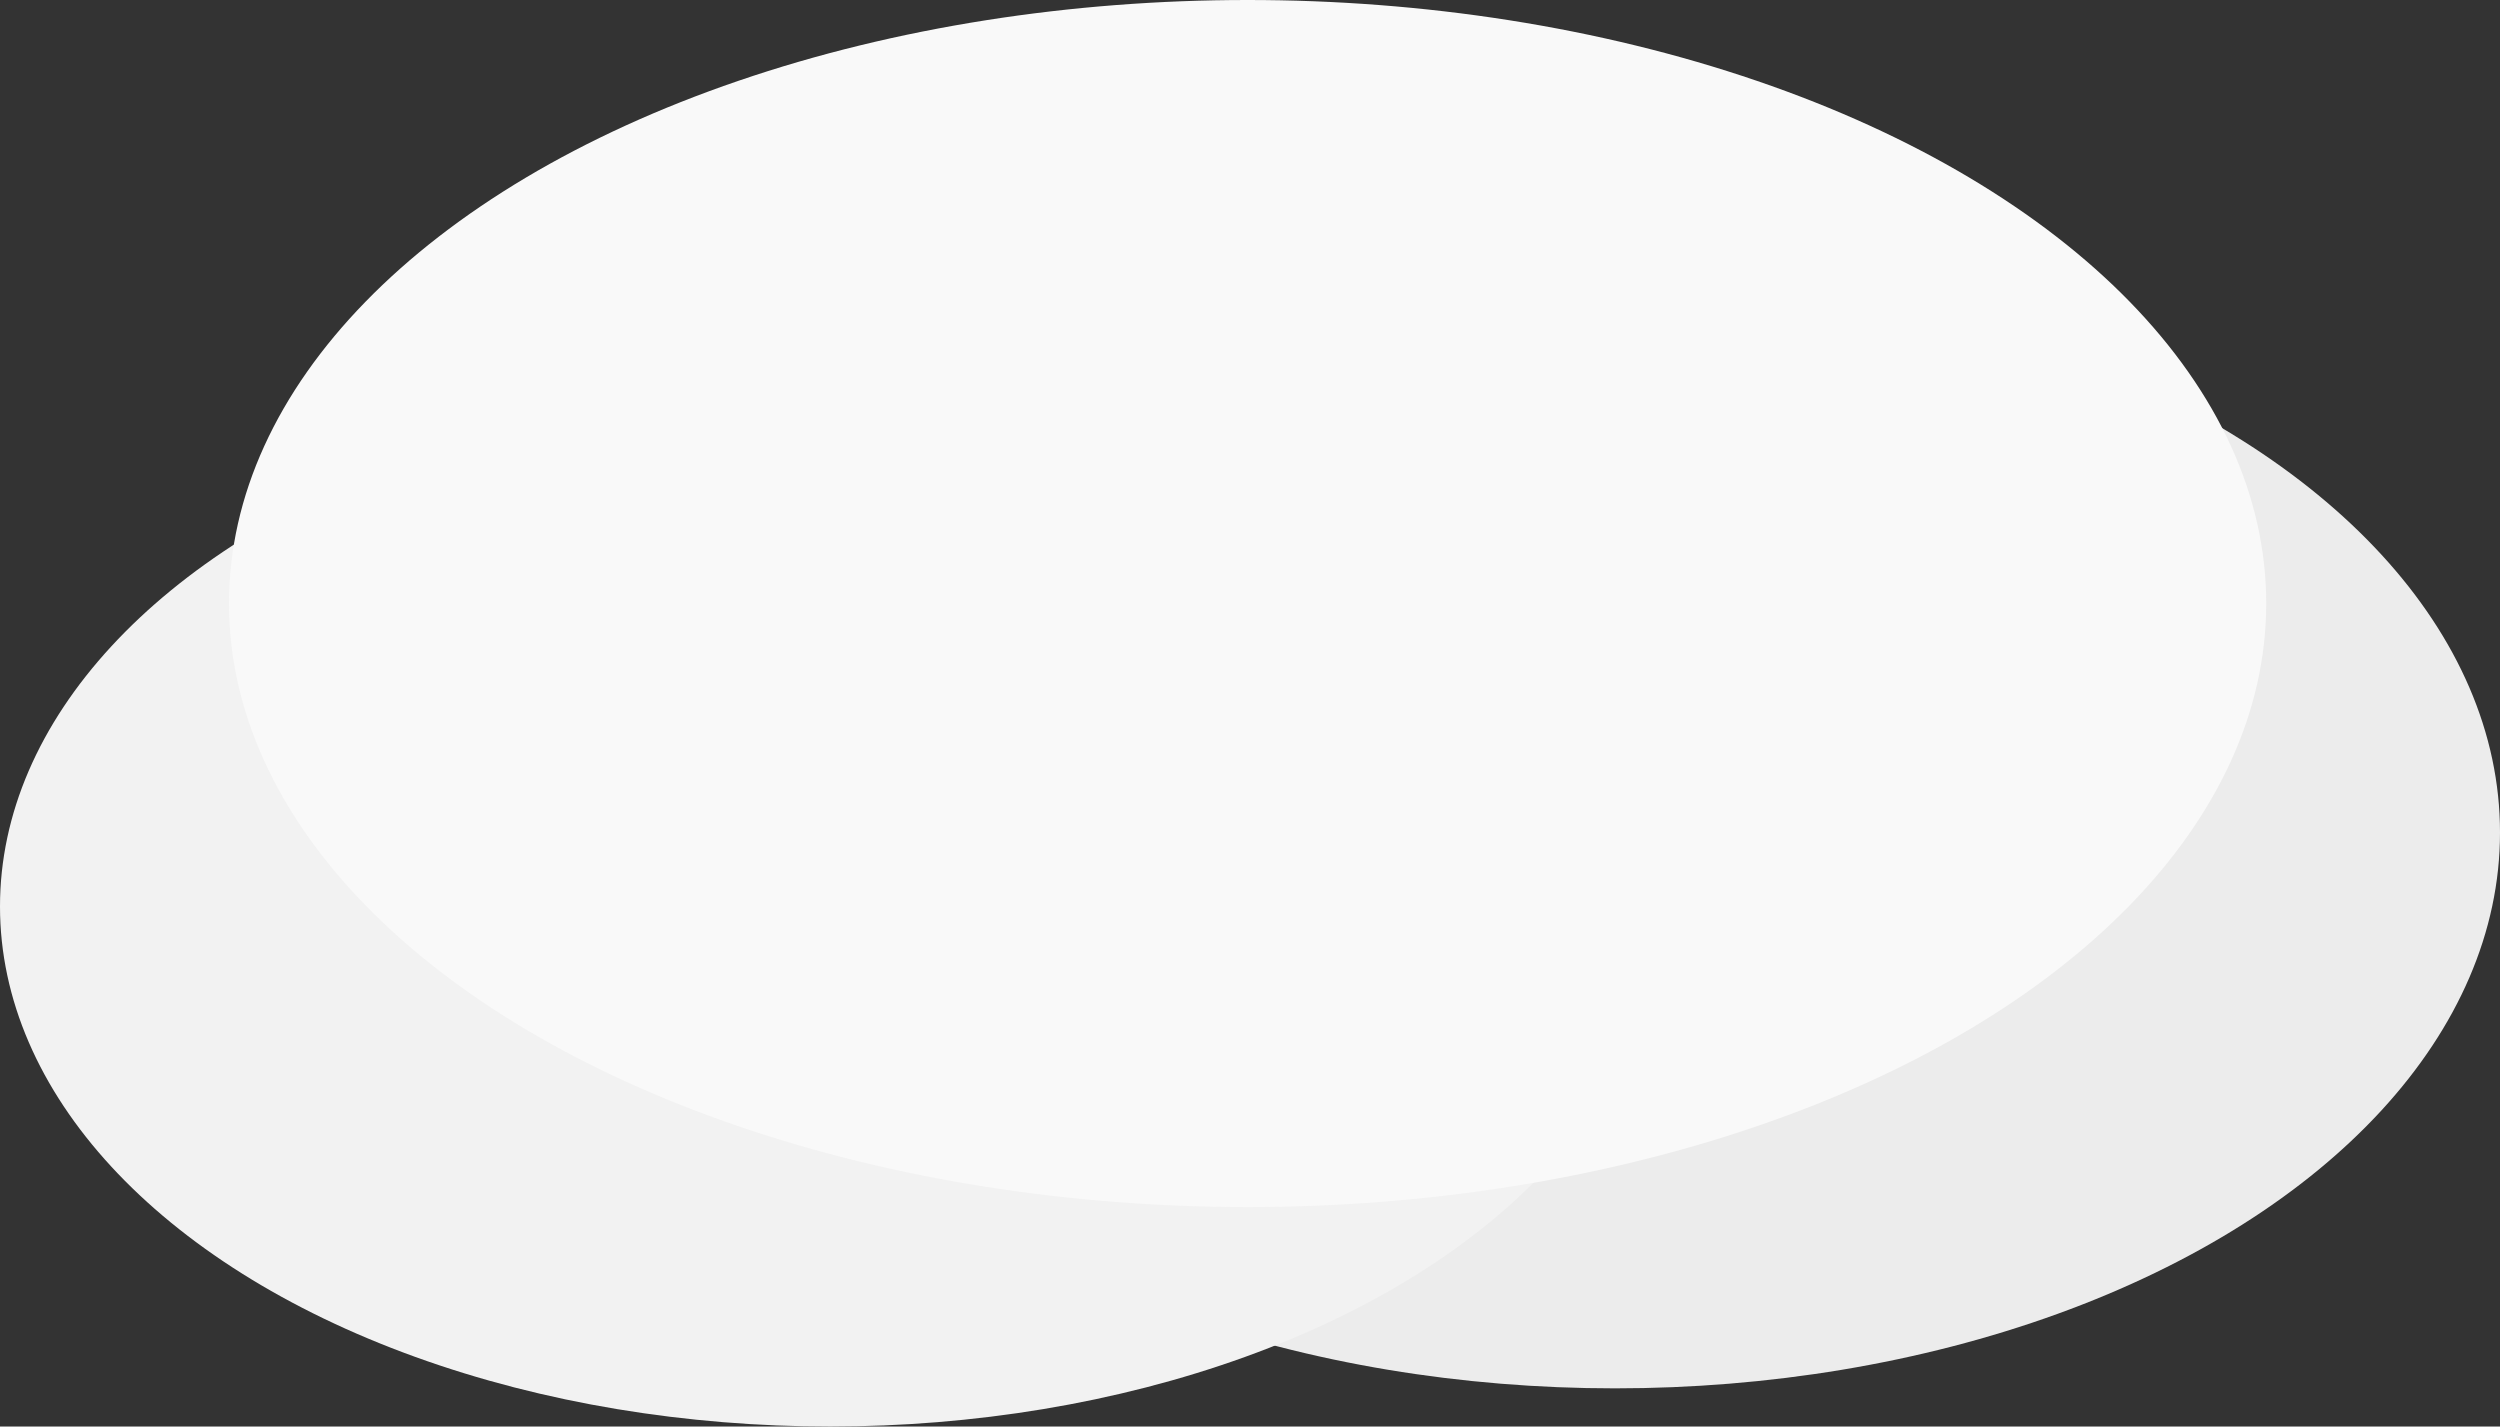 <?xml version="1.0" encoding="UTF-8" standalone="no"?>
<svg
   xmlns:dc="http://purl.org/dc/elements/1.1/"
   xmlns:cc="http://creativecommons.org/ns#"
   xmlns:rdf="http://www.w3.org/1999/02/22-rdf-syntax-ns#"
   xmlns:svg="http://www.w3.org/2000/svg"
   xmlns="http://www.w3.org/2000/svg"
   xmlns:sodipodi="http://sodipodi.sourceforge.net/DTD/sodipodi-0.dtd"
   xmlns:inkscape="http://www.inkscape.org/namespaces/inkscape"
   width="198.06mm"
   height="113.015mm"
   viewBox="0 0 198.06 113.015"
   version="1.1"
   id="svg8"
   inkscape:version="1.0 (4035a4fb49, 2020-05-01)"
   sodipodi:docname="cloud3.svg">
  <rect x="0" y="0" width="198.06" height="113.015" fill="#333333" stroke="none"/>
  <defs
     id="defs2" />
  <sodipodi:namedview
     fit-margin-bottom="0"
     fit-margin-right="0"
     fit-margin-left="0"
     fit-margin-top="0"
     id="base"
     pagecolor="#ffffff"
     bordercolor="#666666"
     borderopacity="1.0"
     inkscape:pageopacity="0.0"
     inkscape:pageshadow="2"
     inkscape:zoom="0.7"
     inkscape:cx="426.20328"
     inkscape:cy="246.92836"
     inkscape:document-units="mm"
     inkscape:current-layer="layer1"
     inkscape:document-rotation="0"
     showgrid="false"
     inkscape:window-width="1274"
     inkscape:window-height="1040"
     inkscape:window-x="2128"
     inkscape:window-y="0"
     inkscape:window-maximized="0" />
  <g
     transform="translate(-3.402,-55.562)"
     inkscape:label="Layer 1"
     inkscape:groupmode="layer"
     id="layer1">
    <ellipse
       style="fill:#ececec;stroke-width:0.36"
       id="path12"
       cx="131.347"
       cy="121.519"
       rx="70.115"
       ry="44.034" />
    <ellipse
       style="fill:#f2f2f2;stroke-width:0.297"
       id="path10"
       cx="69.17"
       cy="127.378"
       rx="65.768"
       ry="41.199" />
    <ellipse
       style="fill:#f9f9f9;stroke-width:0.291"
       id="path14"
       cx="102.243"
       cy="103.376"
       rx="80.698"
       ry="47.814" />
  </g>
</svg>
